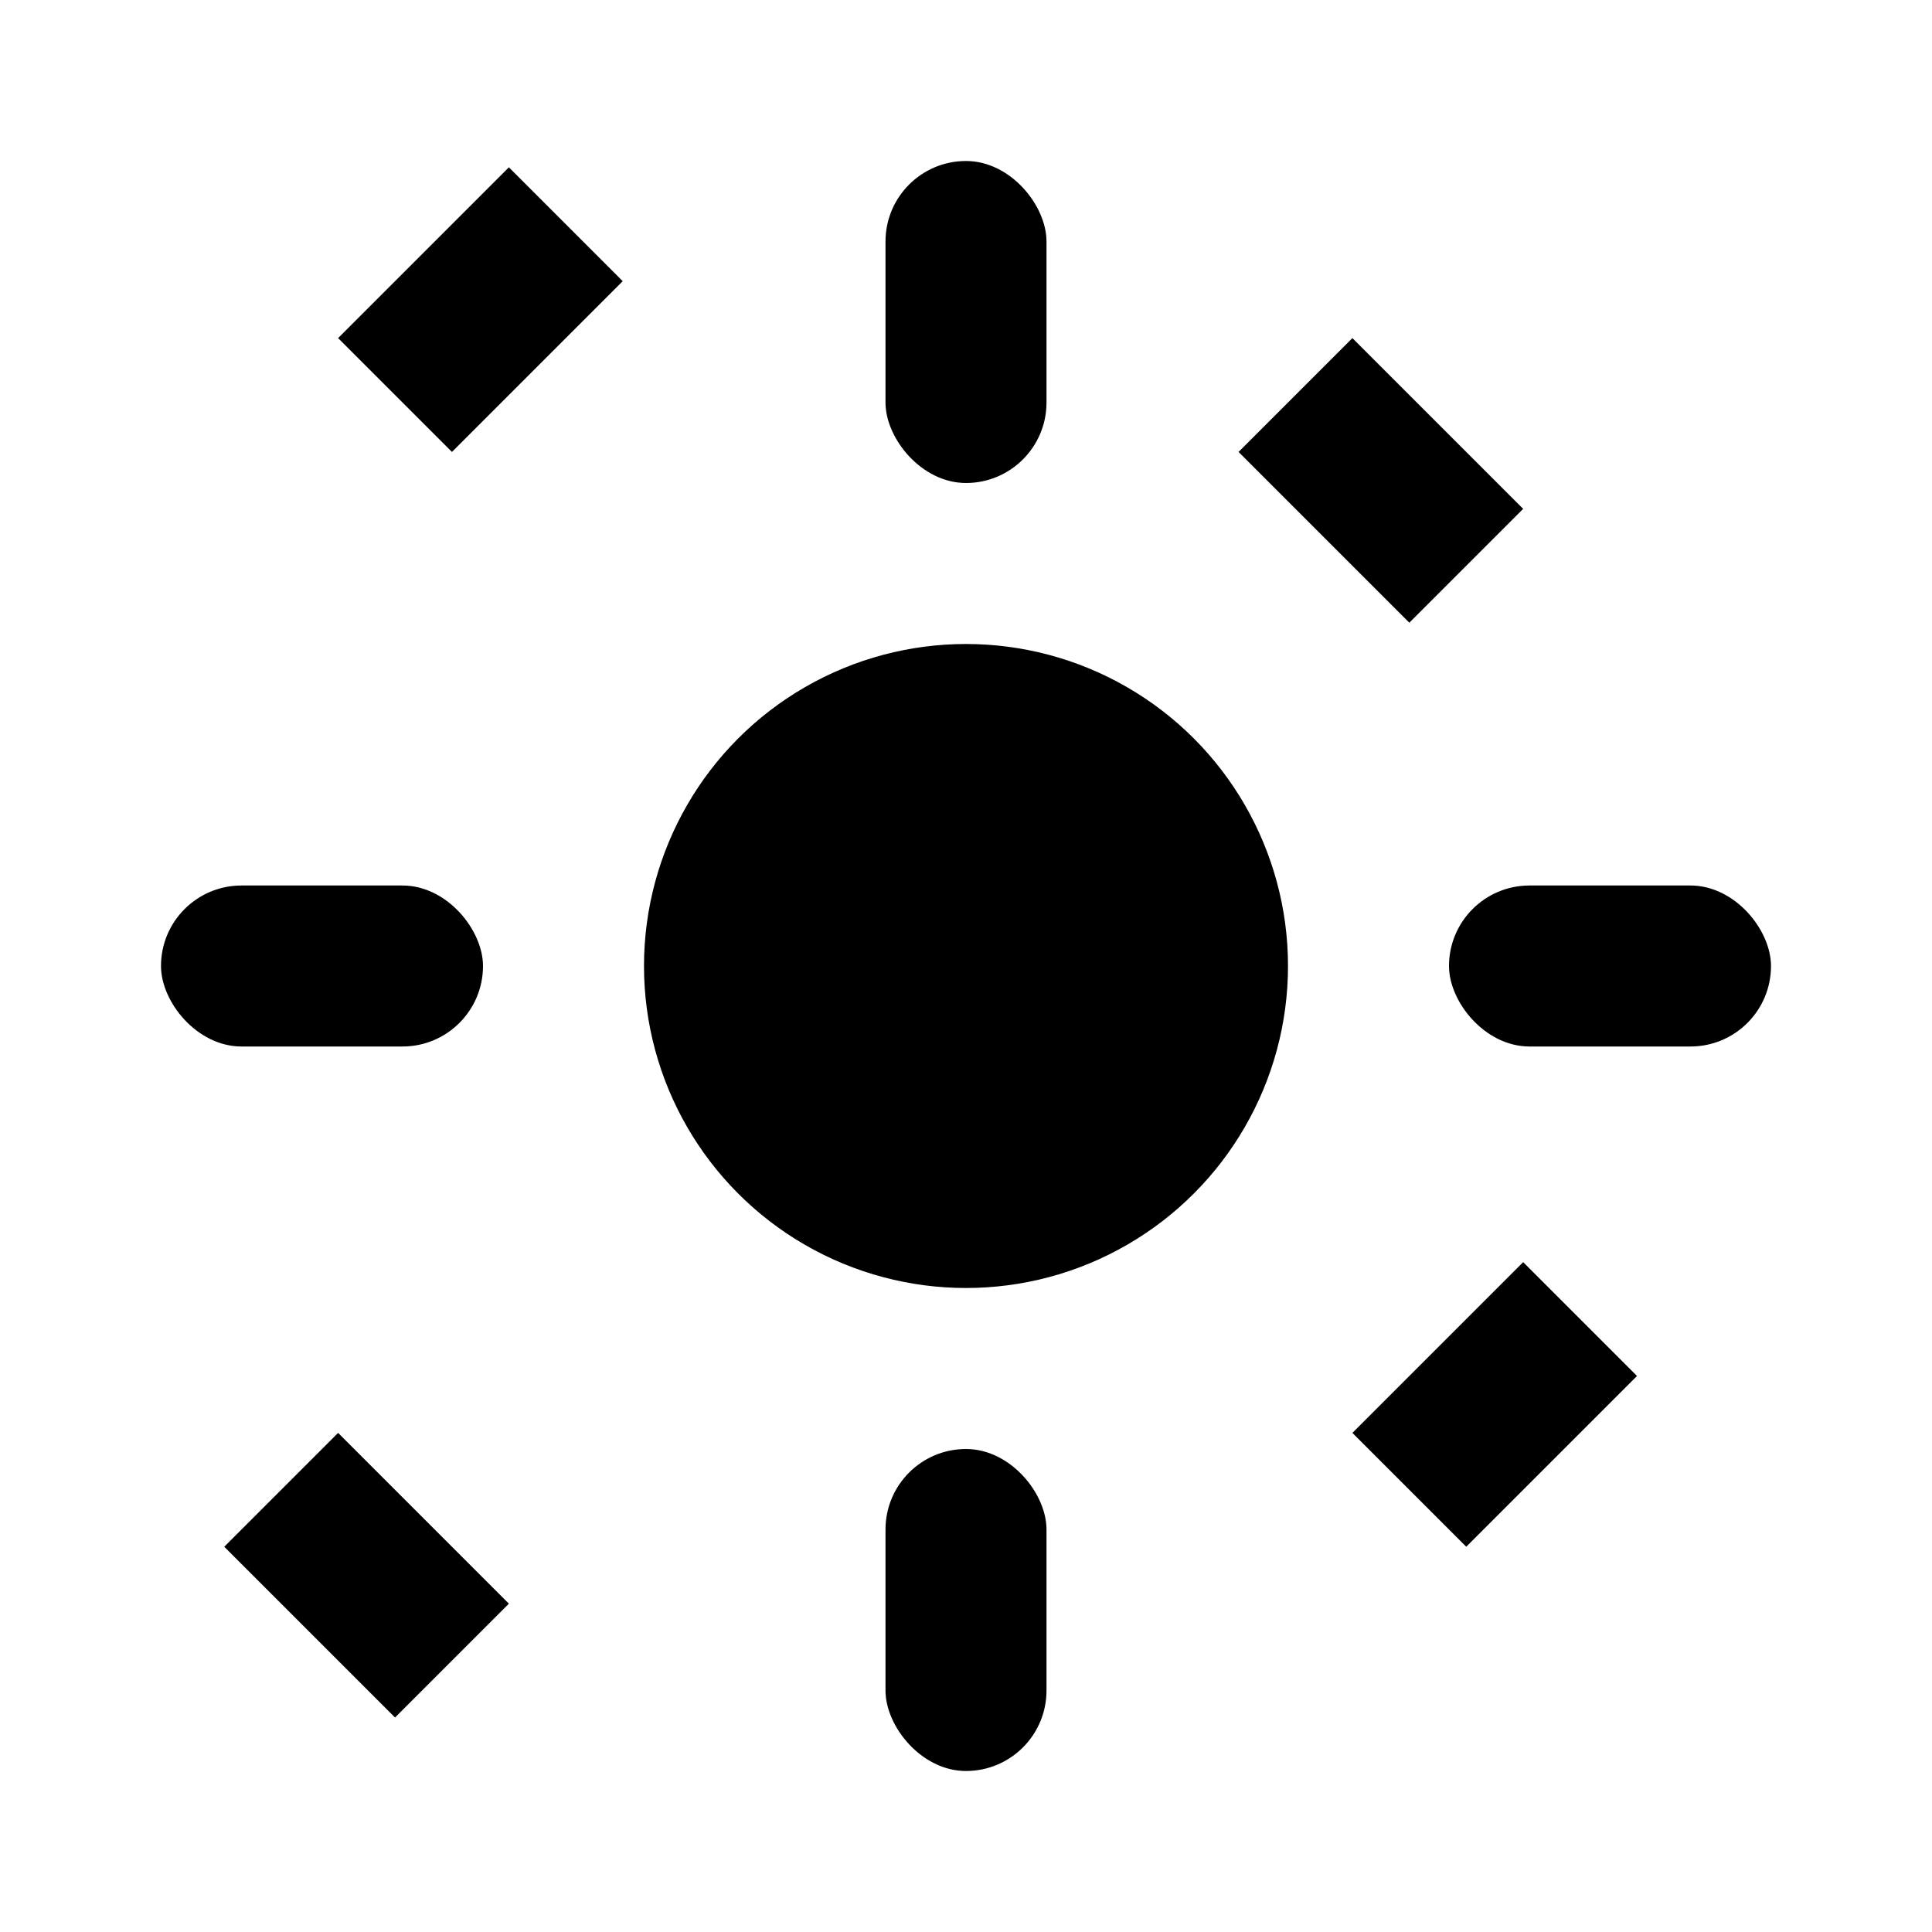 <svg xmlns="http://www.w3.org/2000/svg" viewBox="0 0 24 24">
  <circle cx="12" cy="12" r="4" fill="#000"/>
  <rect x="11" y="2" width="2" height="4" rx="1" fill="#000"/>
  <rect x="11" y="18" width="2" height="4" rx="1" fill="#000"/>
  <rect x="2" y="11" width="4" height="2" rx="1" fill="#000"/>
  <rect x="18" y="11" width="4" height="2" rx="1" fill="#000"/>
  <rect x="4.2" y="4.2" width="3" height="2" transform="rotate(-45 4.2 4.2)" fill="#000"/>
  <rect x="16.8" y="4.2" width="3" height="2" transform="rotate(45 16.8 4.2)" fill="#000"/>
  <rect x="4.2" y="17.8" width="3" height="2" transform="rotate(45 4.2 17.8)" fill="#000"/>
  <rect x="16.8" y="17.8" width="3" height="2" transform="rotate(-45 16.8 17.8)" fill="#000"/>
</svg>
